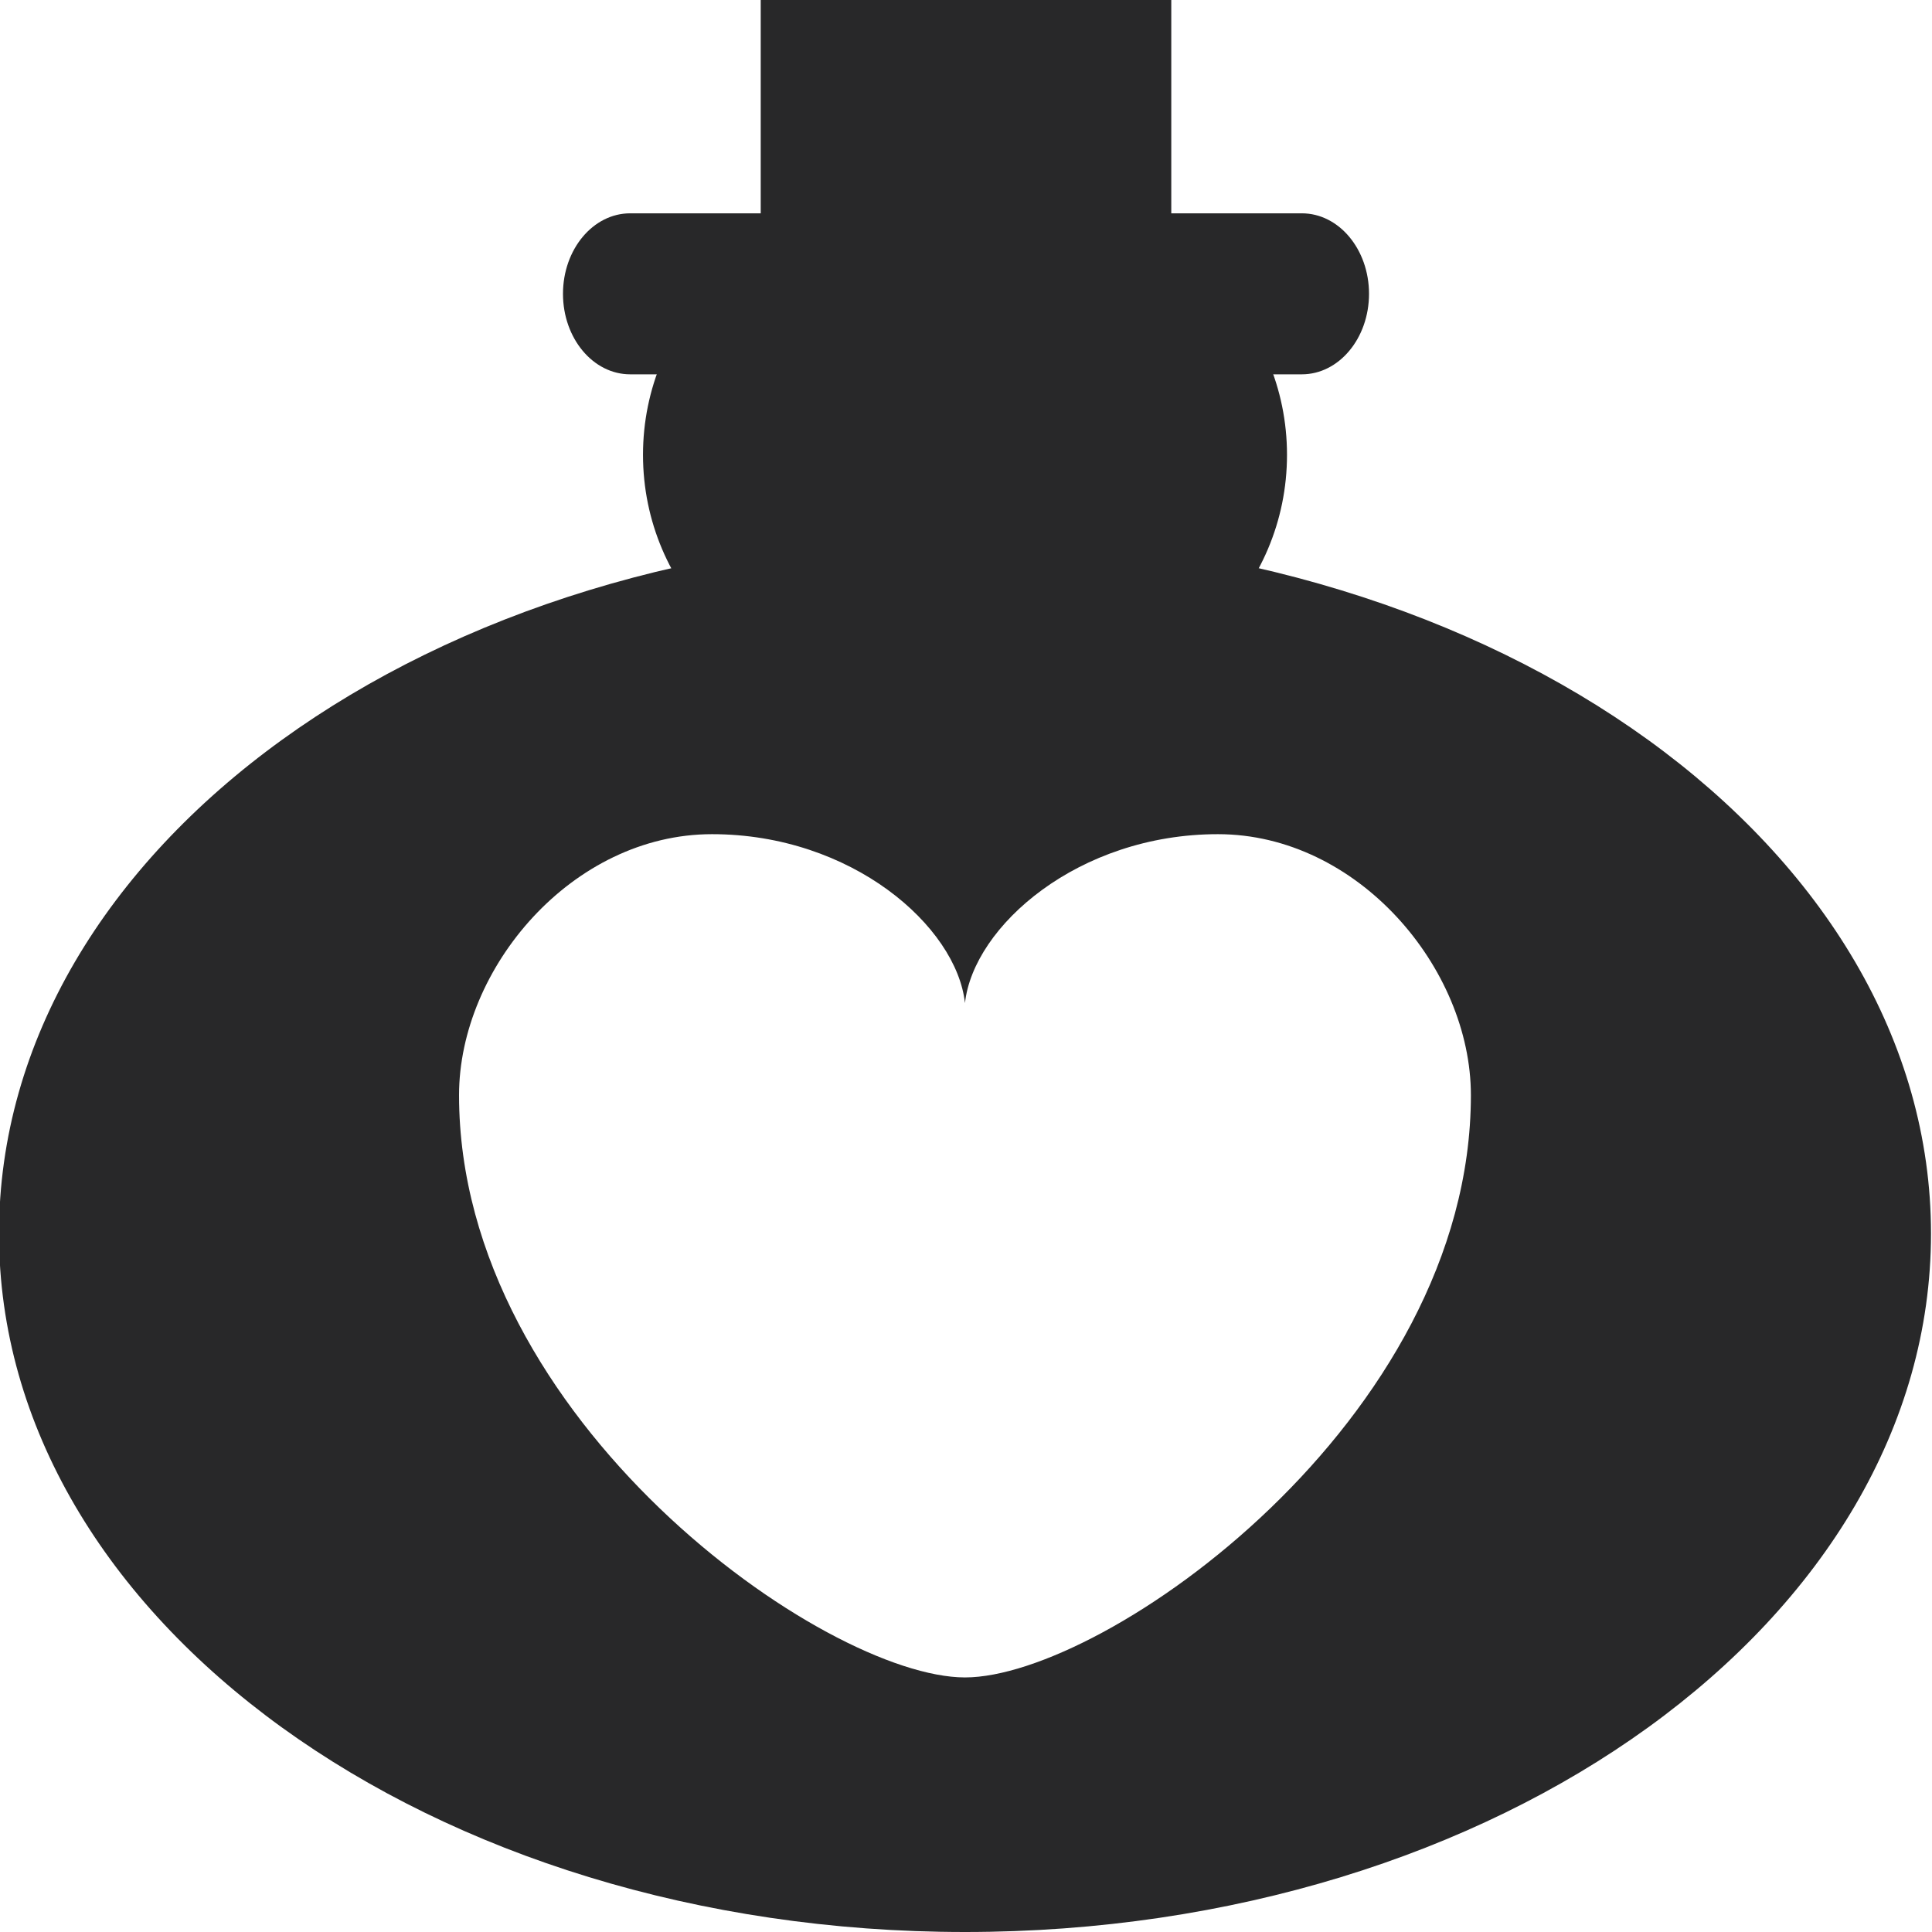<?xml version="1.0" encoding="utf-8"?>
<!-- Generator: Adobe Illustrator 17.0.0, SVG Export Plug-In . SVG Version: 6.00 Build 0)  -->
<!DOCTYPE svg PUBLIC "-//W3C//DTD SVG 1.1//EN" "http://www.w3.org/Graphics/SVG/1.1/DTD/svg11.dtd">
<svg version="1.1" xmlns="http://www.w3.org/2000/svg" xmlns:xlink="http://www.w3.org/1999/xlink" x="0px" y="0px" width="60px"
	 height="60px" viewBox="0 0 60 60" enable-background="new 0 0 60 60" xml:space="preserve">
<g id="Layer_1">
</g>
<g id="pause" display="none">
	<path display="inline" fill="#282829" d="M20,50c0,5.523-4.477,10-10,10l0,0C4.477,60,0,55.523,0,50V10C0,4.477,4.477,0,10,0l0,0
		c5.523,0,10,4.477,10,10V50z"/>
	<path display="inline" fill="#282829" d="M60,50c0,5.523-4.477,10-10,10l0,0c-5.523,0-10-4.477-10-10V10c0-5.523,4.477-10,10-10
		l0,0c5.523,0,10,4.477,10,10V50z"/>
</g>
<g id="menu" display="none">
	<path display="inline" fill="#282829" d="M60,52.5c0,4.142-2.239,7.5-5,7.5H5c-2.761,0-5-3.358-5-7.5l0,0C0,48.358,2.239,45,5,45
		h50C57.761,45,60,48.358,60,52.5L60,52.5z"/>
	<path display="inline" fill="#282829" d="M60,7.5c0,4.142-2.239,7.5-5,7.5H5c-2.761,0-5-3.358-5-7.5l0,0C0,3.358,2.239,0,5,0h50
		C57.761,0,60,3.358,60,7.5L60,7.5z"/>
	<path display="inline" fill="#282829" d="M60,30.5c0,4.142-2.239,7.5-5,7.5H5c-2.761,0-5-3.358-5-7.5l0,0C0,26.358,2.239,23,5,23
		h50C57.761,23,60,26.358,60,30.5L60,30.5z"/>
</g>
<g id="heal_copy_2" display="none">
	<path display="inline" fill="#282829" d="M29.969,10c-16.569,0-30,11.193-30,25s13.431,25,30,25s30-11.193,30-25
		S46.537,10,29.969,10z M30.069,51.271c-5.15,0-18.65-9.474-18.65-21.464c0-4.688,4.175-9.62,9.325-9.62
		c5.15,0,9.014,3.395,9.325,6.225c0.311-2.829,4.175-6.225,9.325-6.225c5.15,0,9.325,4.932,9.325,9.62
		C48.719,41.797,35.219,51.271,30.069,51.271z"/>
	<path display="inline" fill="#282829" d="M39.969,7.5c0-4.142-3.358-7.5-7.5-7.5h-5c-4.142,0-7.5,3.358-7.5,7.5l0,0
		c0,4.142,3.358,7.5,7.5,7.5h5C36.611,15,39.969,11.642,39.969,7.5L39.969,7.5z"/>
	<path display="inline" fill="#282829" d="M44.969,2.5c0,1.381-1.119,2.5-2.5,2.5h-25c-1.381,0-2.5-1.119-2.5-2.5l0,0
		c0-1.381,1.119-2.5,2.5-2.5h25C43.849,0,44.969,1.119,44.969,2.5L44.969,2.5z"/>
</g>
<g id="heal_copy" display="none">
	<ellipse display="inline" fill="#282829" cx="29.969" cy="35" rx="30" ry="25"/>
	<path display="inline" fill="#282829" d="M39.969,7.5c0-4.142-3.358-7.5-7.5-7.5h-5c-4.142,0-7.5,3.358-7.5,7.5l0,0
		c0,4.142,3.358,7.5,7.5,7.5h5C36.611,15,39.969,11.642,39.969,7.5L39.969,7.5z"/>
	<path display="inline" fill="#282829" d="M44.969,2.5c0,1.381-1.119,2.5-2.5,2.5h-25c-1.381,0-2.5-1.119-2.5-2.5l0,0
		c0-1.381,1.119-2.5,2.5-2.5h25C43.849,0,44.969,1.119,44.969,2.5L44.969,2.5z"/>
	<path display="inline" fill="#6D6E71" d="M30.069,51.271c-5.15,0-18.65-9.474-18.65-21.464c0-4.688,4.175-9.62,9.325-9.62
		s9.014,3.395,9.325,6.225c0.311-2.829,4.175-6.225,9.325-6.225s9.325,4.932,9.325,9.62C48.719,41.797,35.219,51.271,30.069,51.271z
		"/>
</g>
<g id="heal_copy_3" display="none">
	<ellipse display="inline" fill="#282829" cx="29.969" cy="38.312" rx="30" ry="21.688"/>
	<path display="inline" fill="#282829" d="M39.969,14.125c0-4.142-3.358-7.5-7.5-7.5h-5c-4.142,0-7.5,3.358-7.5,7.5l0,0
		c0,4.142,3.358,7.5,7.5,7.5h5C36.611,21.625,39.969,18.267,39.969,14.125L39.969,14.125z"/>
	<path display="inline" fill="#282829" d="M42.516,9.125c0,1.381-0.934,2.5-2.086,2.5H19.57c-1.152,0-2.086-1.119-2.086-2.5l0,0
		c0-1.381,0.934-2.5,2.086-2.5H40.43C41.582,6.625,42.516,7.744,42.516,9.125L42.516,9.125z"/>
	<path display="inline" fill="#6D6E71" d="M29.969,52.094c-4.339,0-15.712-7.982-15.712-18.083c0-3.949,3.517-8.105,7.856-8.105
		s7.594,2.86,7.856,5.244c0.262-2.384,3.517-5.244,7.856-5.244s7.856,4.155,7.856,8.105C45.681,44.112,34.308,52.094,29.969,52.094z
		"/>
	<rect x="23.625" display="inline" fill="#282829" width="12.75" height="10"/>
</g>
<g id="heal_copy_4">
	<path fill="#282829" d="M29.969,16.625c-16.569,0-30,9.71-30,21.688S13.4,60,29.969,60s30-9.71,30-21.688
		S46.537,16.625,29.969,16.625z M29.969,52.094c-4.339,0-15.713-7.982-15.713-18.083c0-3.949,3.517-8.105,7.856-8.105
		c4.339,0,7.594,2.86,7.856,5.244c0.262-2.384,3.517-5.244,7.856-5.244c4.339,0,7.856,4.155,7.856,8.105
		C45.681,44.112,34.308,52.094,29.969,52.094z"/>
	<path fill="#282829" d="M39.969,14.125c0-4.142-3.358-7.5-7.5-7.5h-5c-4.142,0-7.5,3.358-7.5,7.5l0,0c0,4.142,3.358,7.5,7.5,7.5h5
		C36.611,21.625,39.969,18.267,39.969,14.125L39.969,14.125z"/>
	<path fill="#282829" d="M42.516,9.125c0,1.381-0.934,2.5-2.086,2.5H19.57c-1.152,0-2.086-1.119-2.086-2.5l0,0
		c0-1.381,0.934-2.5,2.086-2.5H40.43C41.582,6.625,42.516,7.744,42.516,9.125L42.516,9.125z"/>
	<rect x="23.625" fill="#282829" width="12.75" height="10"/>
</g>
<g id="health" display="none">
	<path display="inline" d="M30,55.167c-8.284,0-30-15.24-30-34.526C0,13.1,6.716,5.167,15,5.167s14.5,5.462,15,10.013
		c0.5-4.551,6.716-10.013,15-10.013S60,13.1,60,20.641C60,39.927,38.284,55.167,30,55.167z"/>
</g>
<g id="attack" display="none">
	<g display="inline">
		<polygon points="47.855,38.564 38.564,47.855 4.274,13.564 0.838,0.838 13.564,4.274 		"/>
		<polygon points="48.234,25.958 57.223,24.447 55.712,33.436 33.436,55.712 24.447,57.223 25.958,48.234 		"/>
		<rect x="46.297" y="41.974" transform="matrix(0.707 -0.707 0.707 0.707 -20.902 50.463)" width="8.332" height="16.978"/>
	</g>
	<polygon display="inline" points="-22.245,44.32 -31.963,44.32 -31.963,8.452 -27.104,0 -22.245,8.452 	"/>
	<polygon display="inline" points="-15.454,37.926 -9.962,41.837 -15.454,45.748 -38.755,45.748 -44.246,41.837 -38.755,37.926 	"/>
	<rect x="-30.186" y="45.629" display="inline" width="6.163" height="12.557"/>
</g>
<g id="defence" display="none">
	<g id="defence_1_" display="inline">
		<path fill="#010101" d="M57.697,8.541c0,21.852-16.771,50.756-27.697,50.756S2.303,30.393,2.303,8.541
			c0-5.65,7.5,16.527,27.696-7.838C50.303,25.067,57.697,2.89,57.697,8.541z"/>
	</g>
</g>
</svg>
